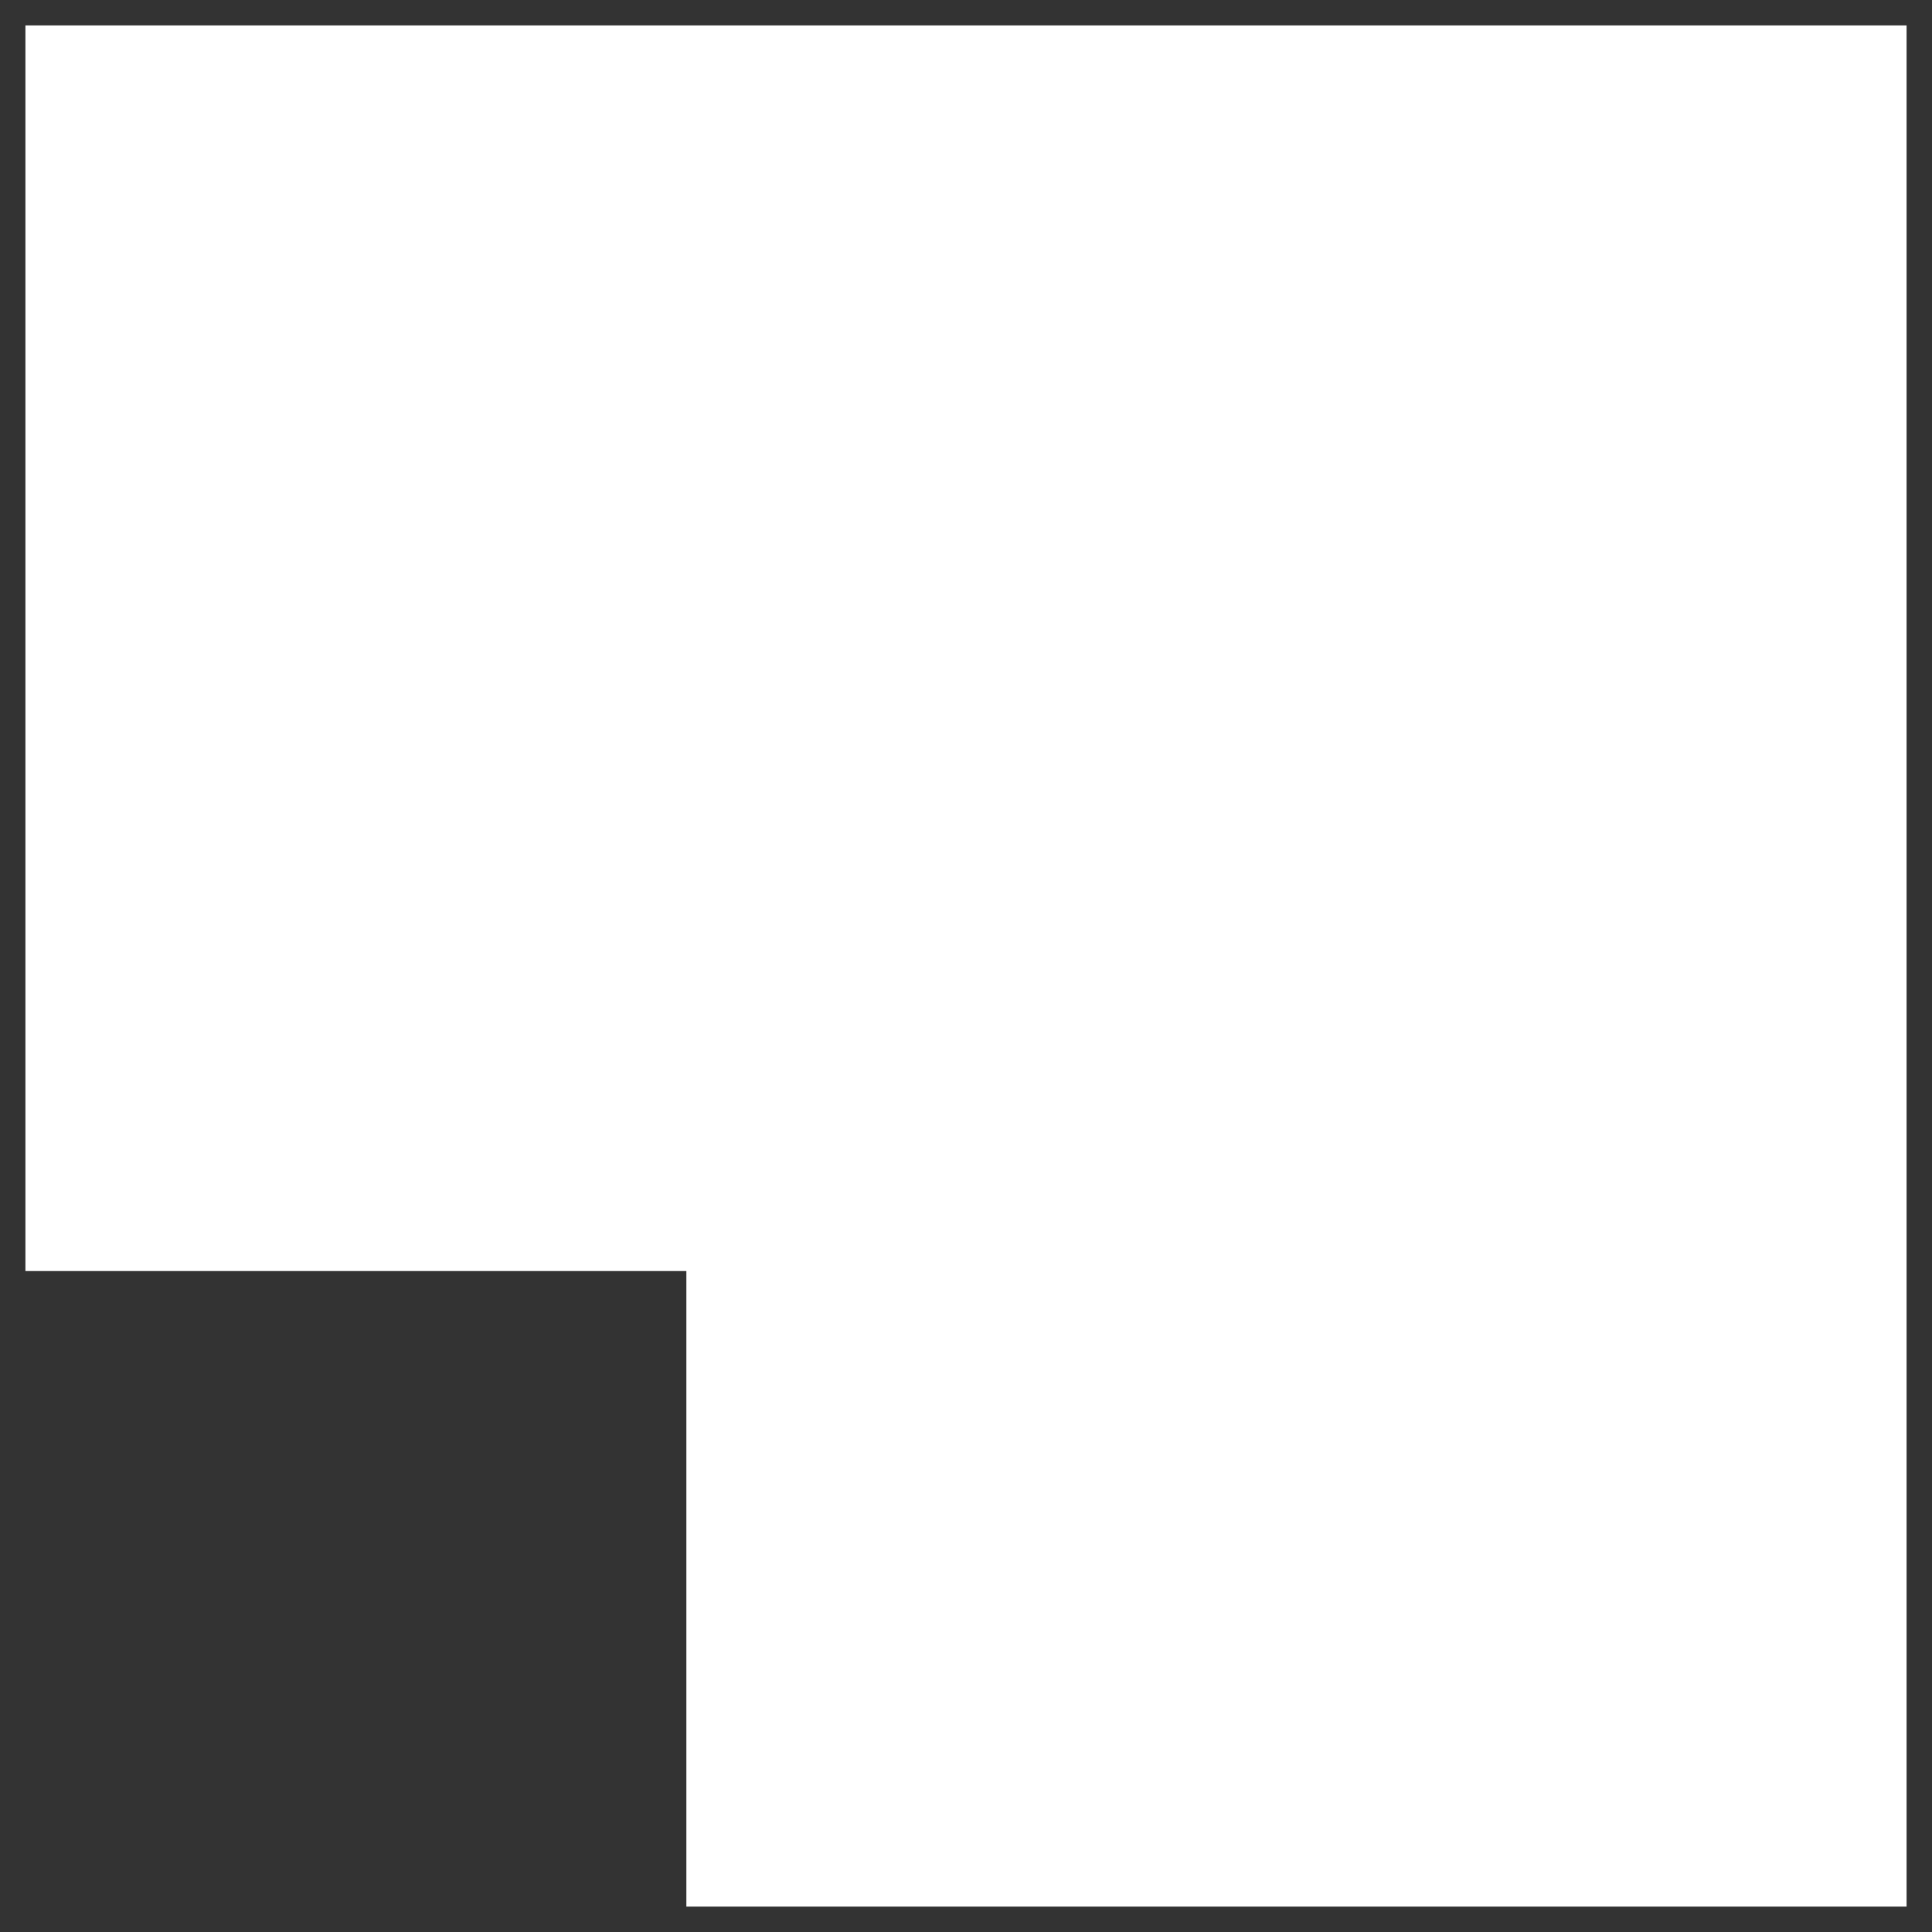 <svg width="38" height="38" viewBox="0 0 38 38" fill="none" xmlns="http://www.w3.org/2000/svg">
<rect x="0" y="0" width="38" height="38" fill="#333333" stroke="none"/>
<path d="M1 1V13.5V24.5H14V37H37V19V1H1Z" fill="white" stroke="white"/>
</svg>
